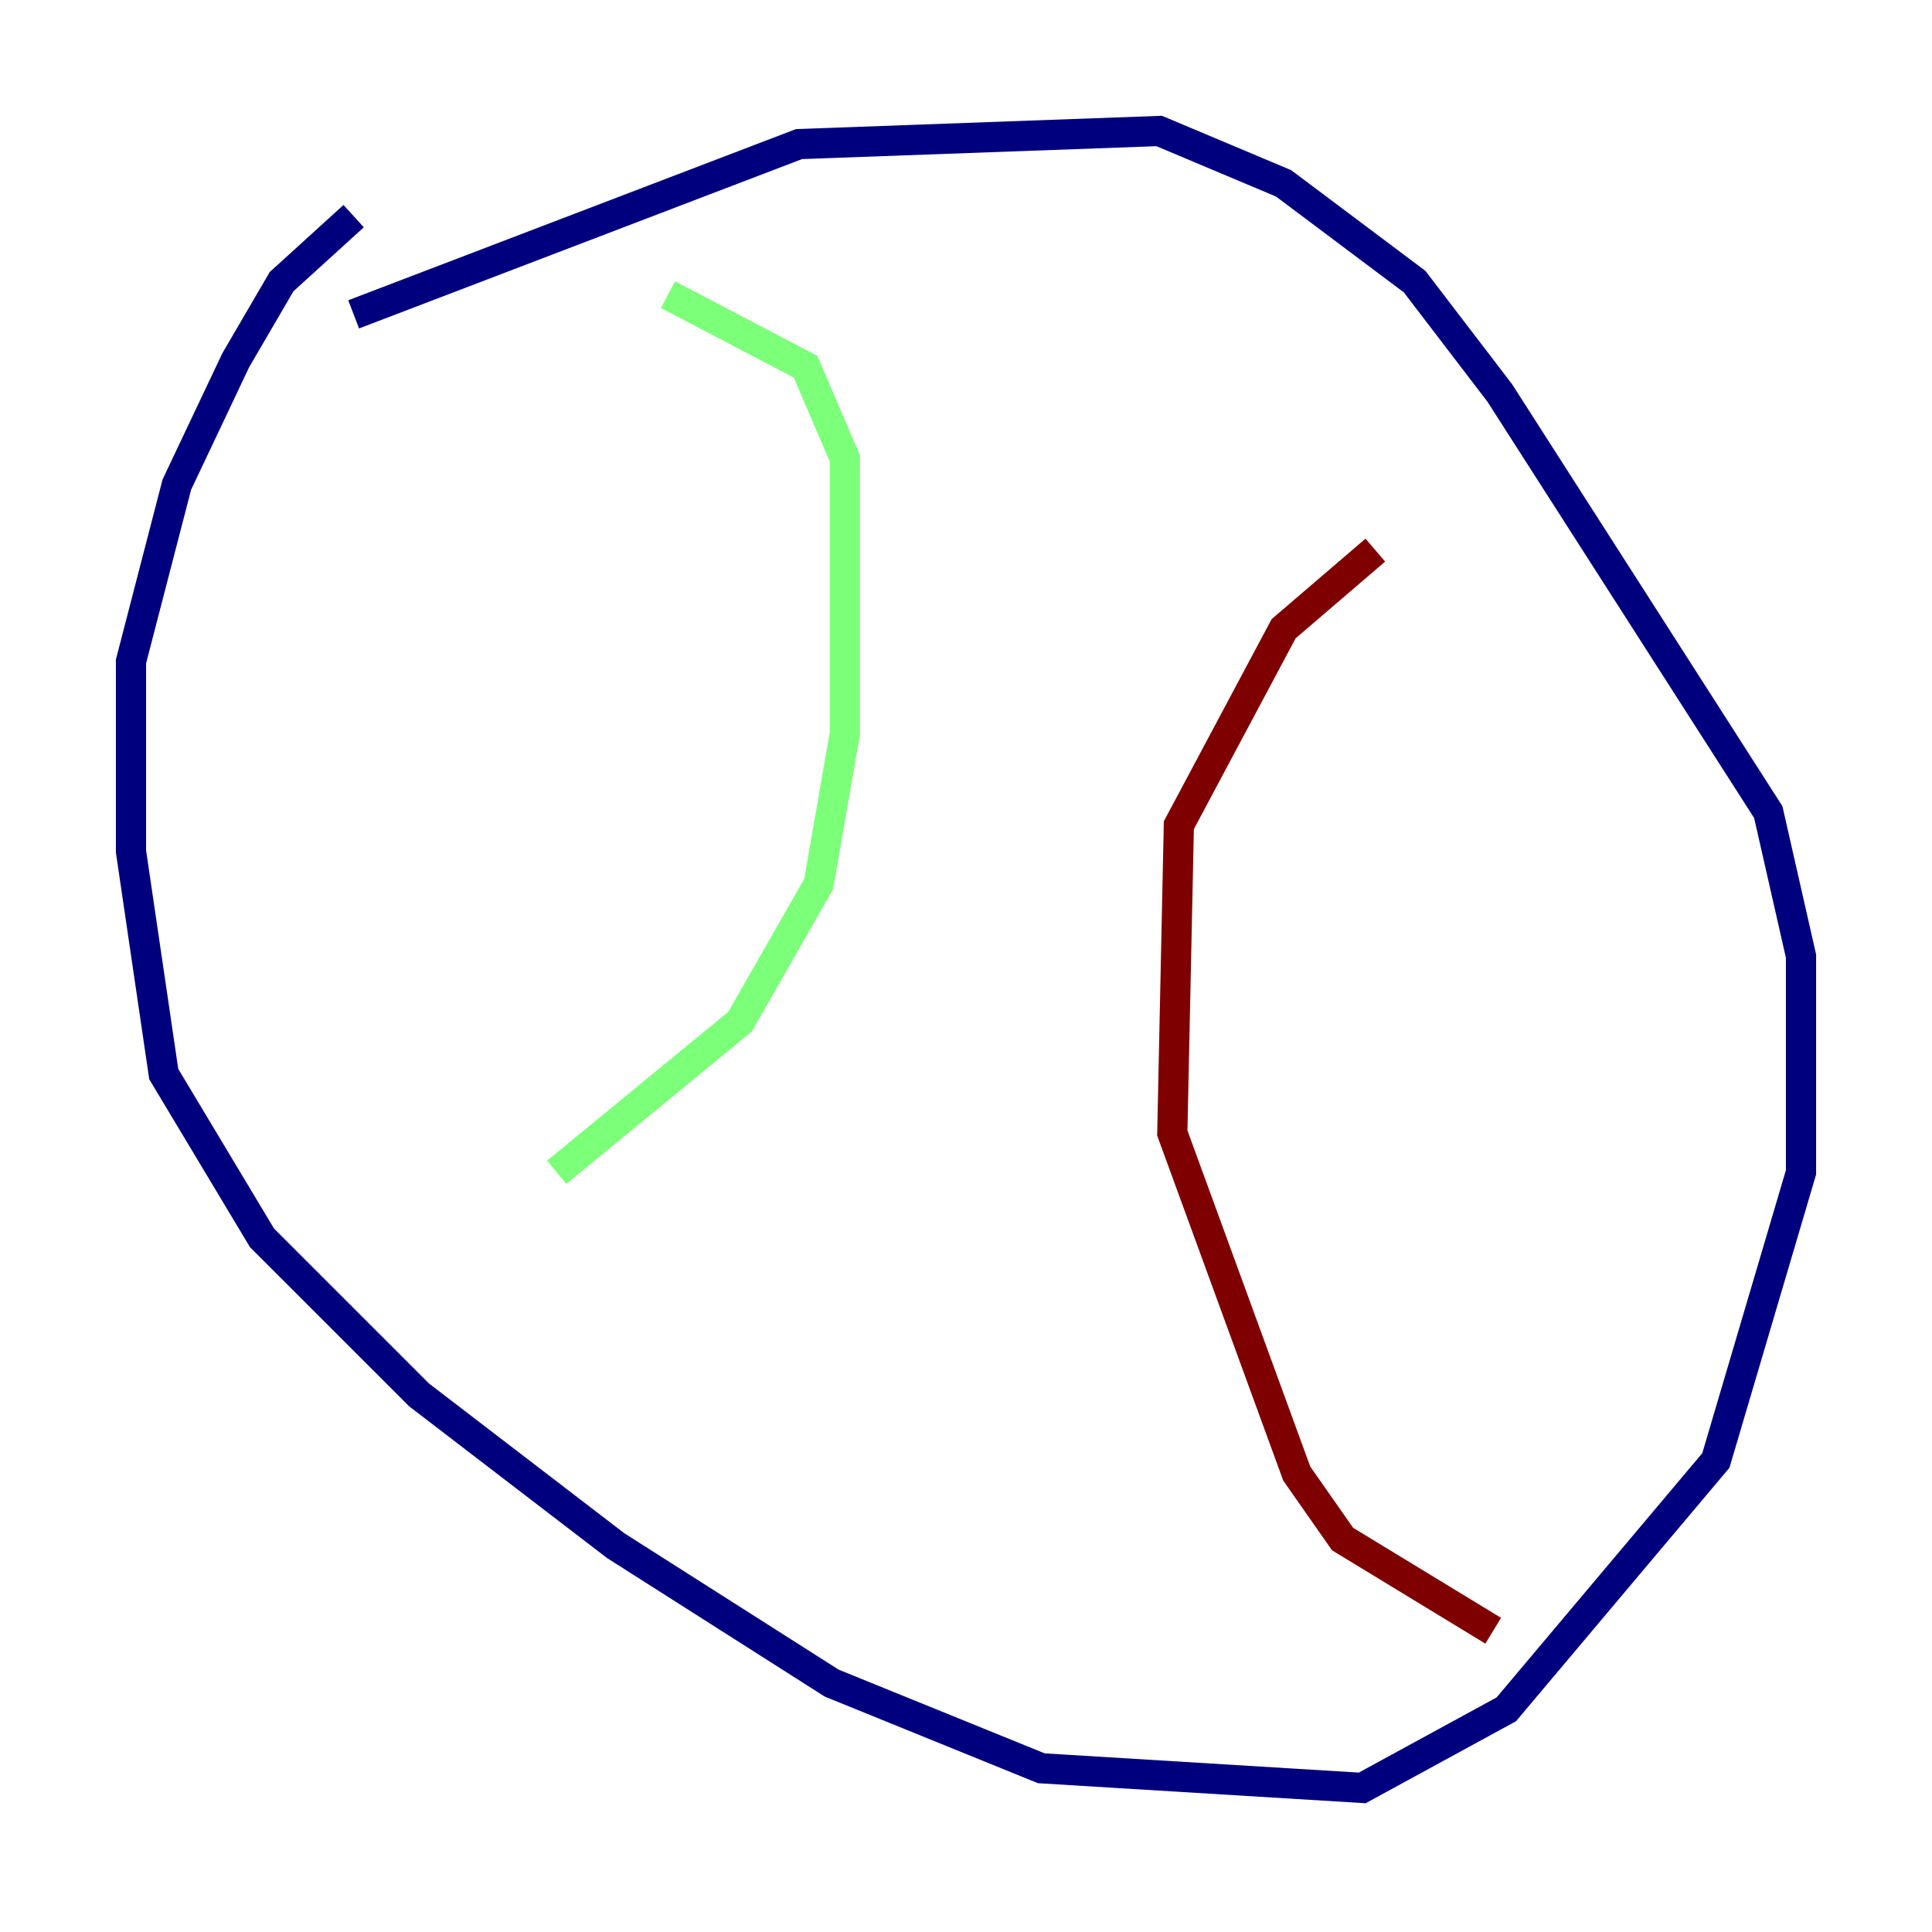 <?xml version="1.0" encoding="utf-8" ?>
<svg baseProfile="tiny" height="128" version="1.2" viewBox="0,0,128,128" width="128" xmlns="http://www.w3.org/2000/svg" xmlns:ev="http://www.w3.org/2001/xml-events" xmlns:xlink="http://www.w3.org/1999/xlink"><defs /><polyline fill="none" points="23.43,14.319 18.658,18.658 15.62,23.864 11.715,32.108 8.678,43.824 8.678,56.407 10.848,71.159 17.356,82.007 27.77,92.42 40.786,102.4 55.105,111.512 68.99,117.153 90.251,118.454 99.797,113.248 113.681,96.759 119.322,77.668 119.322,63.349 117.153,53.803 99.363,26.034 93.722,18.658 85.044,12.149 76.8,8.678 52.936,9.546 23.43,20.827" stroke="#00007f" stroke-width="2" /><polyline fill="none" points="36.881,77.668 49.031,67.688 54.237,58.576 55.973,48.597 55.973,30.373 53.37,24.298 44.258,19.525" stroke="#7cff79" stroke-width="2" /><polyline fill="none" points="91.119,36.447 85.044,41.654 78.102,54.671 77.668,75.064 85.912,97.627 88.949,101.966 98.929,108.041" stroke="#7f0000" stroke-width="2" /></svg>
